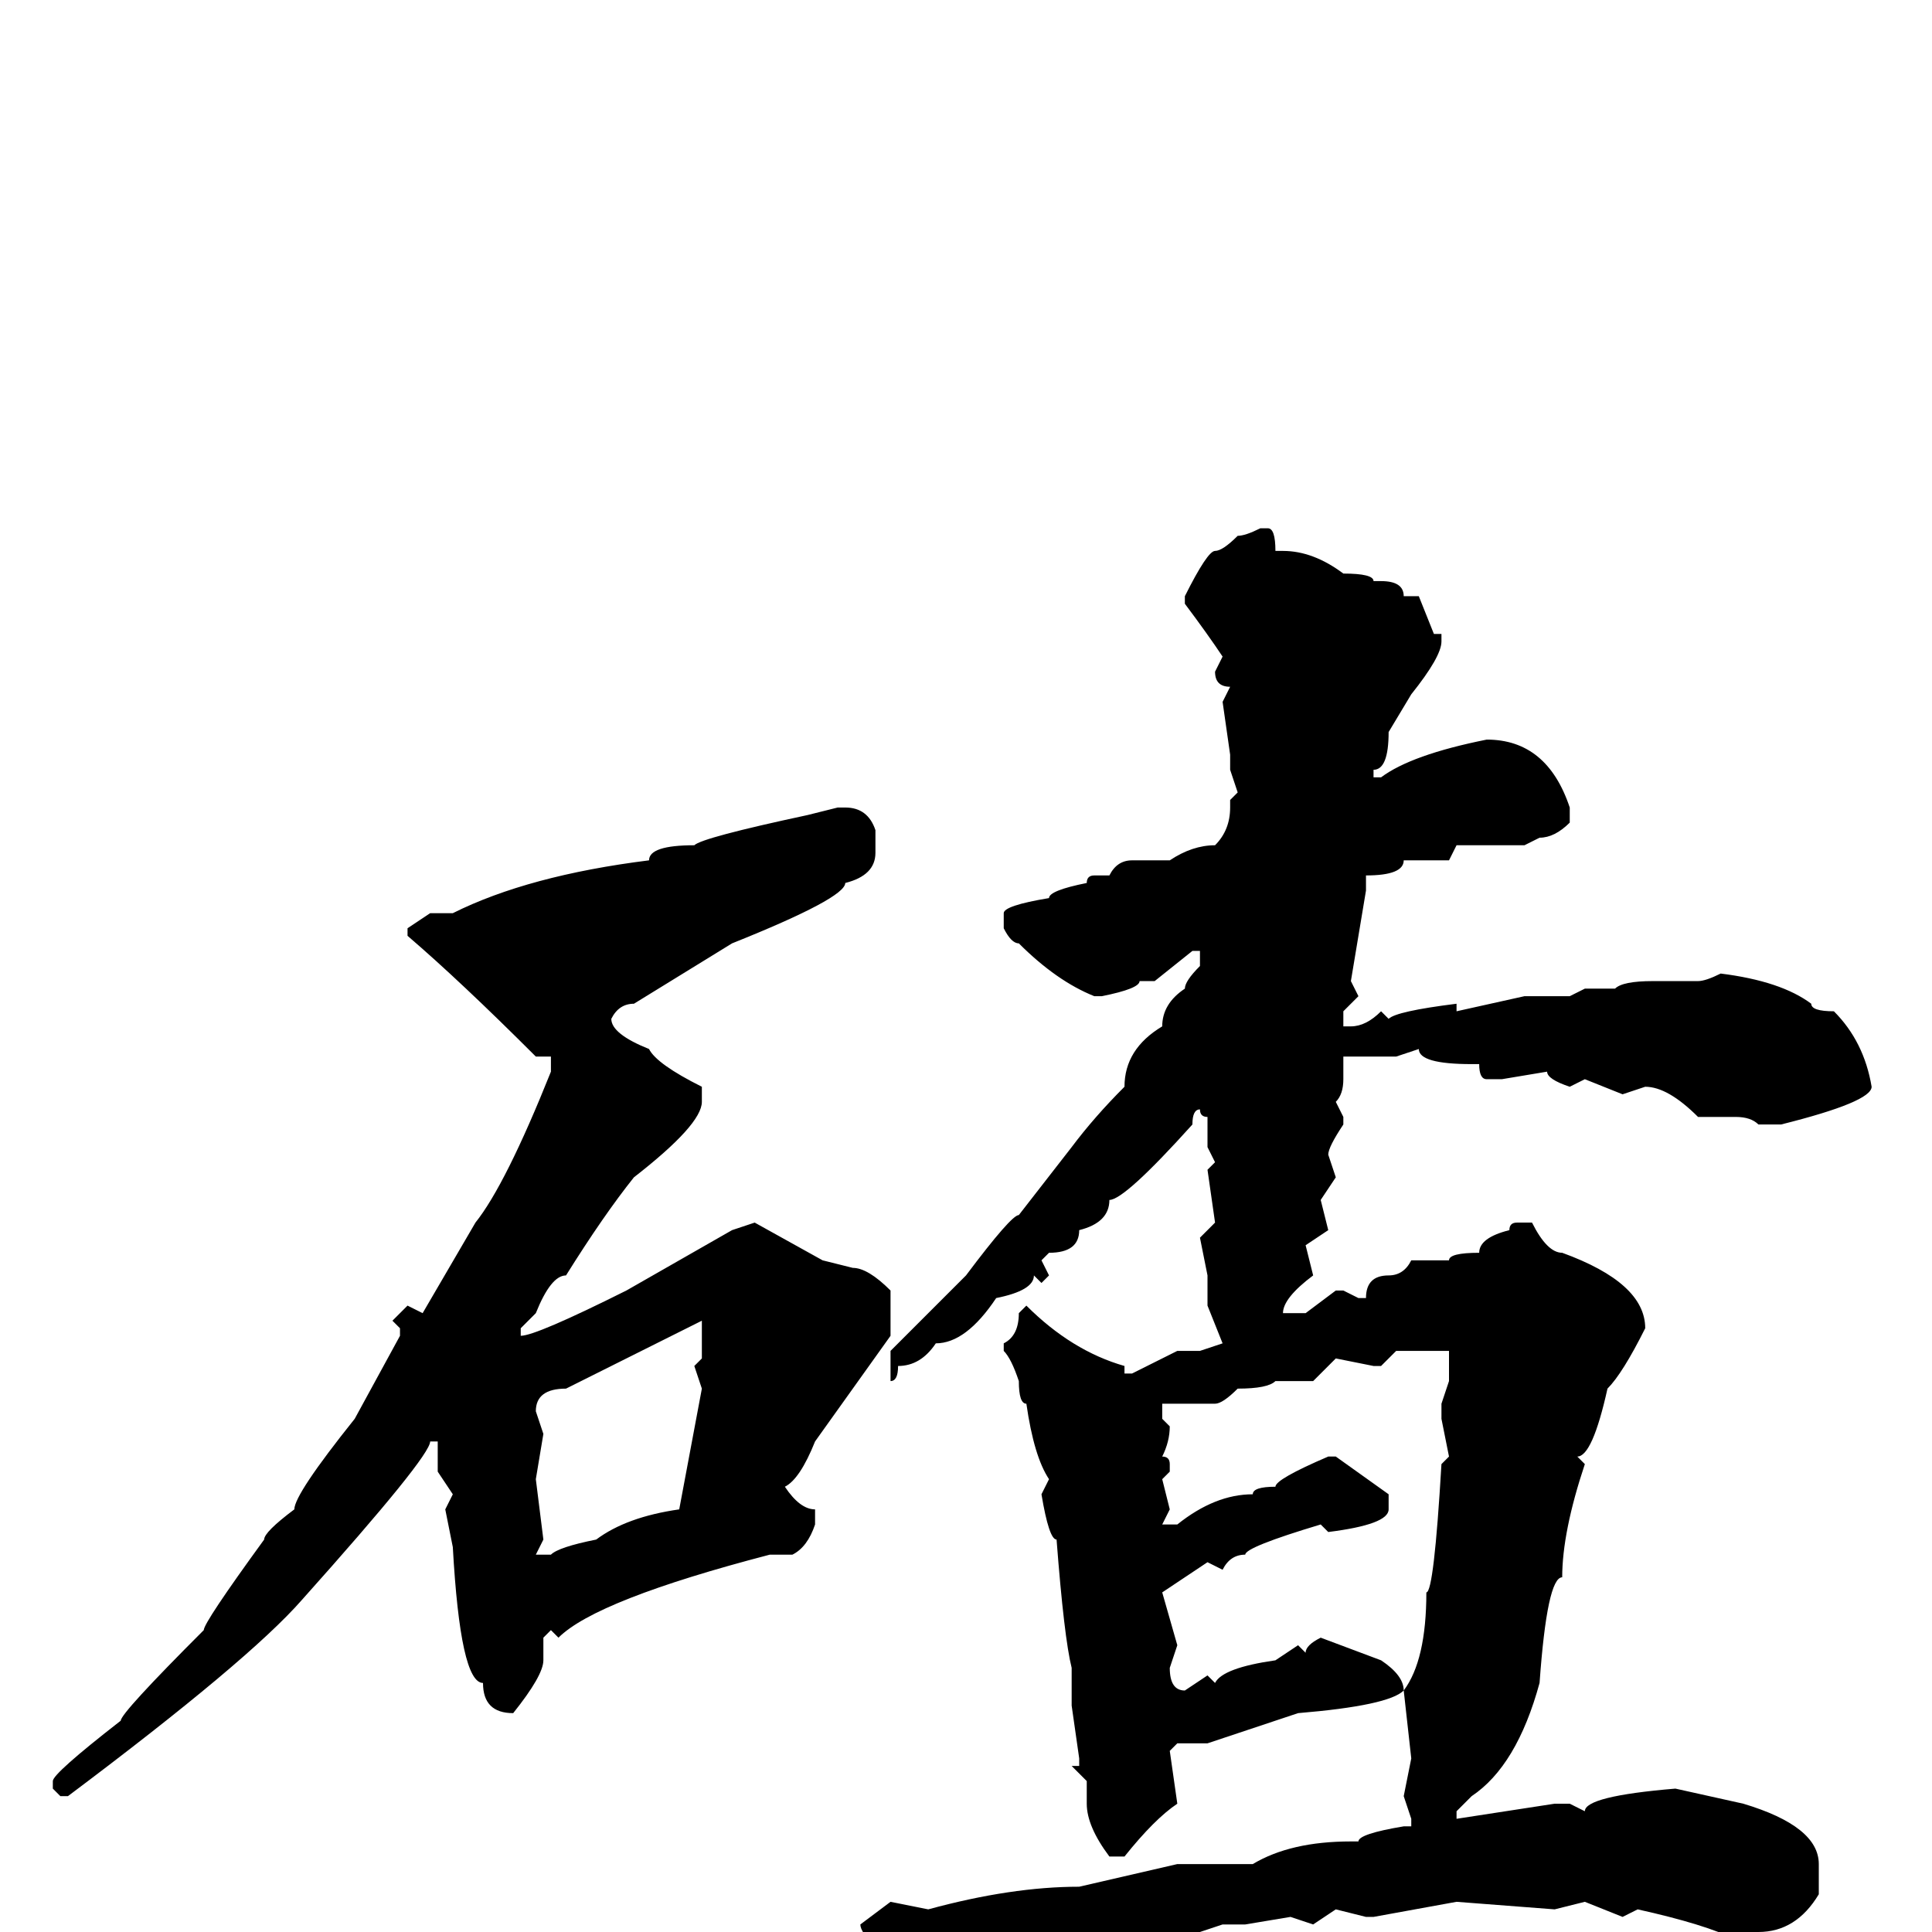 <svg xmlns="http://www.w3.org/2000/svg" viewBox="0 -256 256 256">
	<path fill="#000000" d="M167 -186H168Q169 -186 169 -183H170Q174 -183 178 -180Q182 -180 182 -179H183Q186 -179 186 -177H188L190 -172H191V-171Q191 -169 187 -164L184 -159Q184 -154 182 -154V-153H183Q187 -156 197 -158Q205 -158 208 -149V-147Q206 -145 204 -145L202 -144H199H196H195H193L192 -142H191H187H186Q186 -140 181 -140V-138L179 -126L180 -124L178 -122V-120H179Q181 -120 183 -122L184 -121Q185 -122 193 -123V-122L202 -124H207H208L210 -125H211H214Q215 -126 219 -126H225Q226 -126 228 -127Q236 -126 240 -123Q240 -122 243 -122Q247 -118 248 -112Q248 -110 236 -107H233Q232 -108 230 -108H225Q221 -112 218 -112L215 -111L210 -113L208 -112Q205 -113 205 -114L199 -113H197Q196 -113 196 -115H195Q188 -115 188 -117L185 -116H183H180H178V-113Q178 -111 177 -110L178 -108V-107Q176 -104 176 -103L177 -100L175 -97L176 -93L173 -91L174 -87Q170 -84 170 -82H173L177 -85H178L180 -84H181Q181 -87 184 -87Q186 -87 187 -89H192Q192 -90 196 -90Q196 -92 200 -93Q200 -94 201 -94H203Q205 -90 207 -90Q218 -86 218 -80Q215 -74 213 -72Q211 -63 209 -63L210 -62Q207 -53 207 -47Q205 -47 204 -33Q201 -22 195 -18L193 -16V-15L206 -17H208L210 -16Q210 -18 222 -19L231 -17Q241 -14 241 -9V-5Q238 0 233 0L230 1Q226 -1 217 -3L215 -2L210 -4L206 -3L193 -4L182 -2H181L177 -3L174 -1L171 -2L165 -1H162L159 0H157Q153 2 145 3Q145 4 138 4Q137 5 126 9L124 10Q121 9 116 2Q114 0 114 -1L118 -4L123 -3Q134 -6 143 -6L156 -9H166Q171 -12 179 -12H180Q180 -13 186 -14H187V-15L186 -18L187 -23L186 -32Q189 -36 189 -45Q190 -45 191 -62L192 -63L191 -68V-70L192 -73V-77H190H187H185L183 -75H182L177 -76L174 -73H169Q168 -72 164 -72Q162 -70 161 -70H159H154V-68L155 -67Q155 -65 154 -63Q155 -63 155 -62V-61L154 -60L155 -56L154 -54H156Q161 -58 166 -58Q166 -59 169 -59Q169 -60 176 -63H177L184 -58V-56Q184 -54 176 -53L175 -54Q165 -51 165 -50Q163 -50 162 -48L160 -49L154 -45L156 -38L155 -35Q155 -32 157 -32L160 -34L161 -33Q162 -35 169 -36L172 -38L173 -37Q173 -38 175 -39L183 -36Q186 -34 186 -32Q184 -30 172 -29L160 -25H156L155 -24L156 -17Q153 -15 149 -10H147Q144 -14 144 -17V-20L142 -22H143V-23L142 -30V-35Q141 -39 140 -52Q139 -52 138 -58L139 -60Q137 -63 136 -70Q135 -70 135 -73Q134 -76 133 -77V-78Q135 -79 135 -82L136 -83Q142 -77 149 -75V-74H150L156 -77H159L162 -78L160 -83V-87L159 -92L161 -94L160 -101L161 -102L160 -104V-108Q159 -108 159 -109Q158 -109 158 -107Q149 -97 147 -97Q147 -94 143 -93Q143 -90 139 -90L138 -89L139 -87L138 -86L137 -87Q137 -85 132 -84Q128 -78 124 -78Q122 -75 119 -75Q119 -73 118 -73V-74V-77L128 -87Q134 -95 135 -95L142 -104Q145 -108 149 -112Q149 -117 154 -120Q154 -123 157 -125Q157 -126 159 -128V-130H158L153 -126H151Q151 -125 146 -124H145Q140 -126 135 -131Q134 -131 133 -133V-135Q133 -136 139 -137Q139 -138 144 -139Q144 -140 145 -140H147Q148 -142 150 -142H151H152H155Q158 -144 161 -144Q163 -146 163 -149V-150L164 -151L163 -154V-156L162 -163L163 -165Q161 -165 161 -167L162 -169Q160 -172 157 -176V-177Q160 -183 161 -183Q162 -183 164 -185Q165 -185 167 -186ZM111 -149H112Q115 -149 116 -146V-143Q116 -140 112 -139Q112 -137 97 -131L84 -123Q82 -123 81 -121Q81 -119 86 -117Q87 -115 93 -112V-110Q93 -107 84 -100Q80 -95 75 -87Q73 -87 71 -82L69 -80V-79Q71 -79 83 -85L97 -93L100 -94L109 -89L113 -88Q115 -88 118 -85V-79L108 -65Q106 -60 104 -59Q106 -56 108 -56V-54Q107 -51 105 -50H102Q79 -44 74 -39L73 -40L72 -39V-38V-36Q72 -34 68 -29Q64 -29 64 -33Q61 -33 60 -51L59 -56L60 -58L58 -61V-64V-65H57Q57 -63 40 -44Q33 -36 9 -18H8L7 -19V-20Q7 -21 16 -28Q16 -29 27 -40Q27 -41 35 -52Q35 -53 39 -56Q39 -58 47 -68L53 -79V-80L52 -81L54 -83L56 -82L63 -94Q67 -99 73 -114V-116H71Q61 -126 54 -132V-133L57 -135H60Q70 -140 86 -142Q86 -144 92 -144Q93 -145 107 -148ZM71 -69L72 -66L71 -60L72 -52L71 -50H72H73Q74 -51 79 -52Q83 -55 90 -56L93 -72L92 -75L93 -76V-77V-81L75 -72Q71 -72 71 -69Z"/>
</svg>